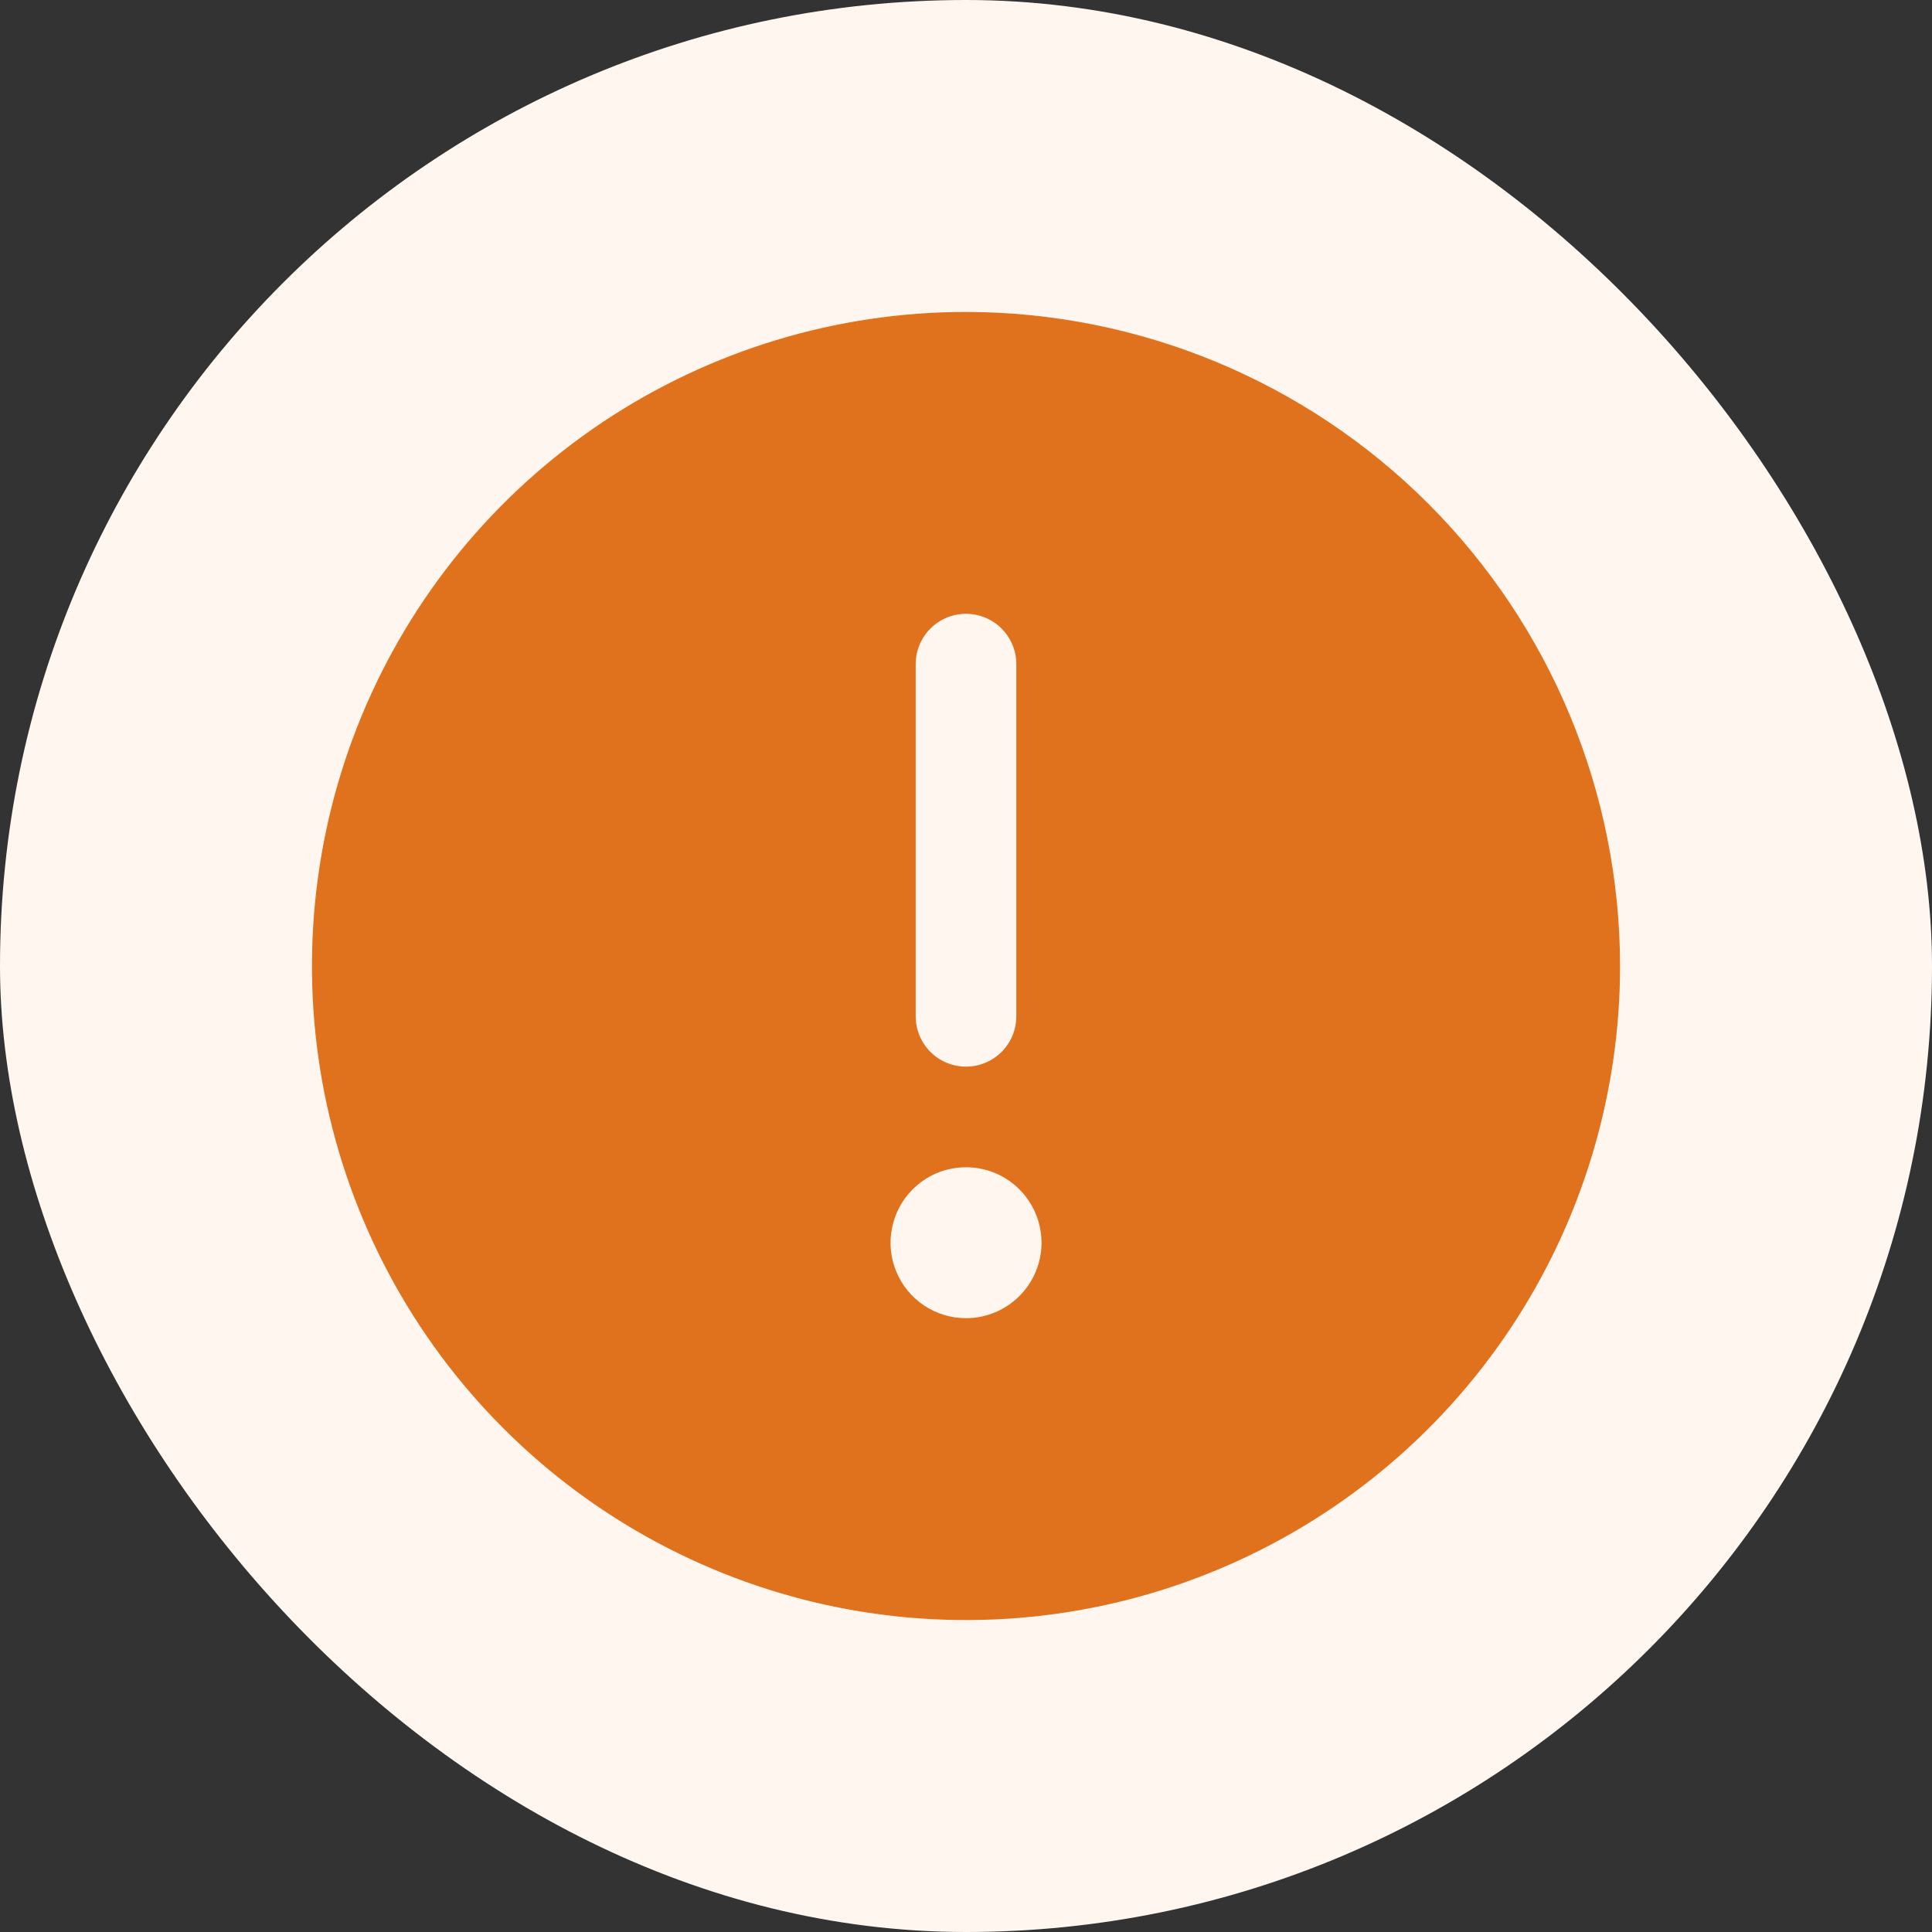 <svg width="24" height="24" viewBox="0 0 24 24" fill="none" xmlns="http://www.w3.org/2000/svg">
<rect x="0" y="0" width="24" height="24" fill="#333333" stroke="none"/>
<rect width="24" height="24" rx="12" fill="#FFF6F0"/>
<path d="M12 3.875C10.393 3.875 8.822 4.352 7.486 5.244C6.15 6.137 5.108 7.406 4.493 8.891C3.879 10.375 3.718 12.009 4.031 13.585C4.345 15.161 5.118 16.609 6.255 17.745C7.391 18.881 8.839 19.655 10.415 19.969C11.991 20.282 13.625 20.122 15.109 19.506C16.594 18.892 17.863 17.85 18.756 16.514C19.648 15.178 20.125 13.607 20.125 12C20.123 9.846 19.266 7.781 17.743 6.257C16.219 4.734 14.154 3.877 12 3.875ZM11.375 8.25C11.375 8.084 11.441 7.925 11.558 7.808C11.675 7.691 11.834 7.625 12 7.625C12.166 7.625 12.325 7.691 12.442 7.808C12.559 7.925 12.625 8.084 12.625 8.25V12.625C12.625 12.791 12.559 12.95 12.442 13.067C12.325 13.184 12.166 13.25 12 13.25C11.834 13.25 11.675 13.184 11.558 13.067C11.441 12.95 11.375 12.791 11.375 12.625V8.25ZM12 16.375C11.815 16.375 11.633 16.32 11.479 16.217C11.325 16.114 11.205 15.968 11.134 15.796C11.063 15.625 11.044 15.437 11.081 15.255C11.117 15.073 11.206 14.906 11.337 14.775C11.468 14.643 11.635 14.554 11.817 14.518C11.999 14.482 12.188 14.5 12.359 14.571C12.53 14.642 12.677 14.762 12.78 14.917C12.883 15.071 12.938 15.252 12.938 15.438C12.938 15.686 12.839 15.925 12.663 16.1C12.487 16.276 12.249 16.375 12 16.375Z" fill="#E1721D"/>
</svg>
